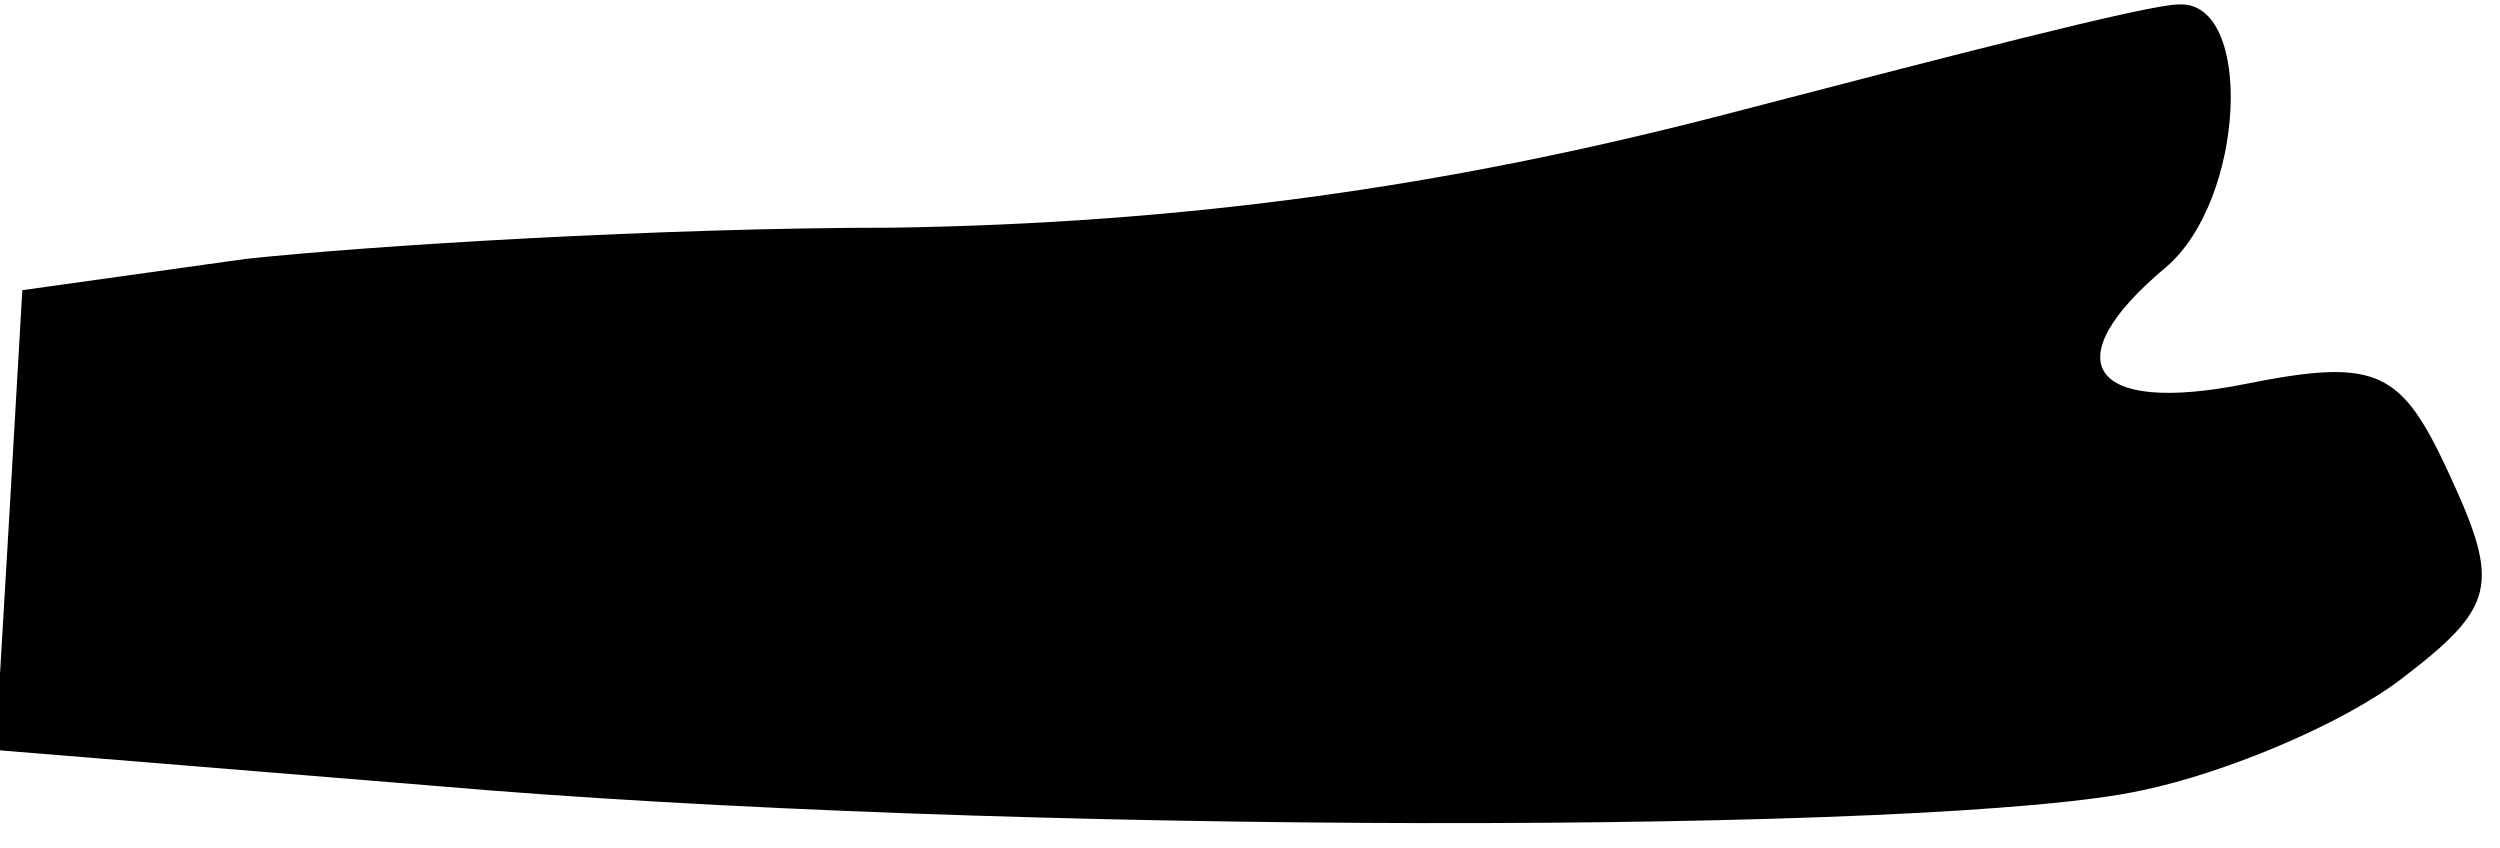 <?xml version="1.0" standalone="no"?>
<!DOCTYPE svg PUBLIC "-//W3C//DTD SVG 20010904//EN"
 "http://www.w3.org/TR/2001/REC-SVG-20010904/DTD/svg10.dtd">
<svg version="1.0" xmlns="http://www.w3.org/2000/svg"
 width="56pt" height="19pt" viewBox="0 0 56 19"
 preserveAspectRatio="xMidYMid meet">
<g transform="translate(0,19) scale(0.1,-0.1)"
fill="#000000" stroke="none">
<path fill="#000000" stroke="none" d="M385 164 c-62 -16 -120 -24 -185 -25
-52 0 -117 -4 -145 -7 l-50 -7 -3 -52 -3 -51 98 -8 c126 -11 338 -11 383 -1
19 4 45 15 58 25 21 16 22 21 11 45 -11 24 -16 27 -46 21 -35 -7 -43 5 -18 26
18 15 20 60 3 59 -7 0 -53 -12 -103 -25z"/>
</g>
</svg>
